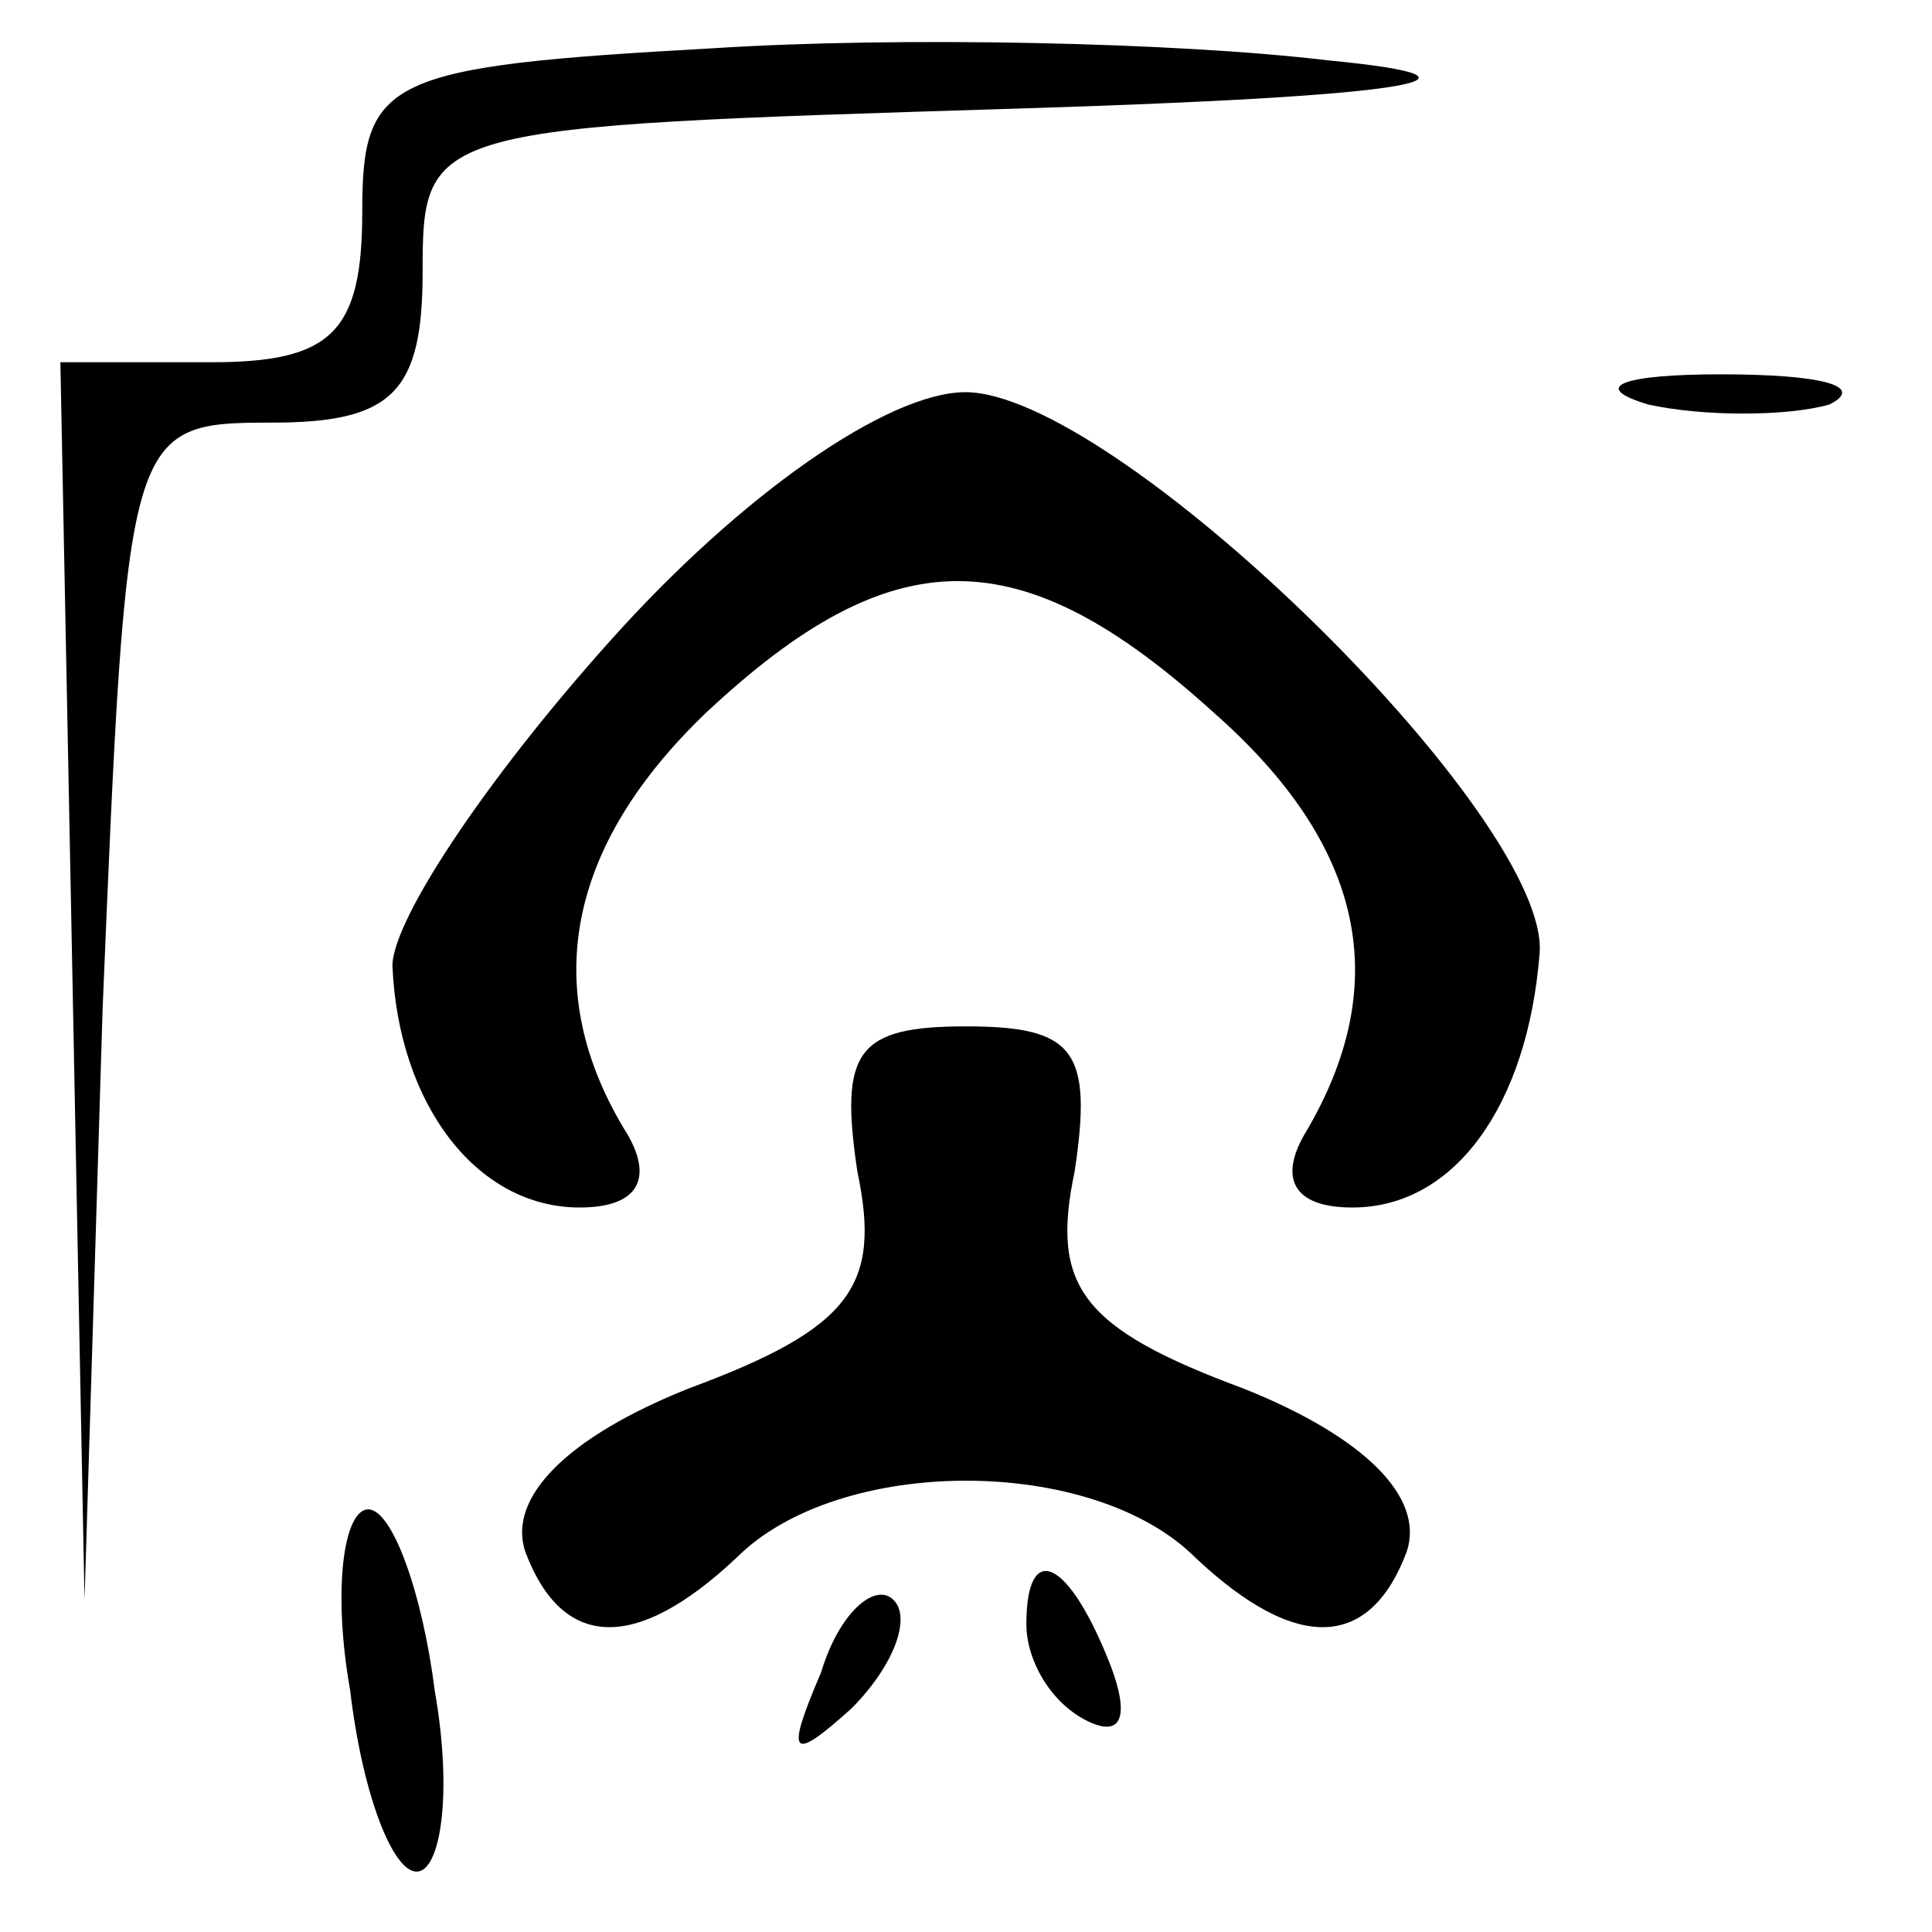 <?xml version="1.0" standalone="no"?>
<!DOCTYPE svg PUBLIC "-//W3C//DTD SVG 20010904//EN"
 "http://www.w3.org/TR/2001/REC-SVG-20010904/DTD/svg10.dtd">
<svg version="1.0" xmlns="http://www.w3.org/2000/svg"
 width="32pt" height="32pt" viewBox="0 0 32 32"
 preserveAspectRatio="xMidYMid meet">
<g transform="translate(0,32) scale(0.1,-0.1)"
fill="#000000" stroke="none">
<path fill="#000000" stroke="none" d="M118 312 c-54 -3 -58 -5 -58 -27 0 -20
-5 -25 -25 -25 l-25 0 2 -102 2 -103 3 98 c4 96 4 97 28 97 20 0 25 5 25 25 0
24 1 24 98 27 66 2 83 5 52 8 -25 3 -71 4 -102 2z"/>
<path fill="#000000" stroke="none" d="M103 216 c-21 -23 -38 -48 -38 -56 1
-23 14 -40 31 -40 10 0 12 5 8 12 -15 24 -10 48 13 70 31 29 52 29 84 0 25
-22 30 -45 15 -70 -4 -7 -2 -12 8 -12 17 0 29 17 31 42 2 22 -68 91 -94 93
-12 1 -36 -15 -58 -39z"/>
<path fill="#000000" stroke="none" d="M273 253 c9 -2 23 -2 30 0 6 3 -1 5
-18 5 -16 0 -22 -2 -12 -5z"/>
<path fill="#000000" stroke="none" d="M142 126 c4 -19 -1 -26 -28 -36 -20 -8
-30 -18 -27 -27 6 -16 18 -17 35 -1 17 17 59 17 76 0 17 -16 29 -15 35 1 3 9
-7 19 -27 27 -27 10 -32 17 -28 36 3 20 0 24 -18 24 -18 0 -21 -4 -18 -24z"/>
<path fill="#000000" stroke="none" d="M58 40 c2 -17 7 -30 11 -30 4 0 6 13 3
30 -2 16 -7 30 -11 30 -4 0 -6 -13 -3 -30z"/>
<path fill="#000000" stroke="none" d="M136 43 c-6 -14 -5 -15 5 -6 7 7 10 15
7 18 -3 3 -9 -2 -12 -12z"/>
<path fill="#000000" stroke="none" d="M170 51 c0 -6 4 -13 10 -16 6 -3 7 1 4
9 -7 18 -14 21 -14 7z"/>
</g>
</svg>
